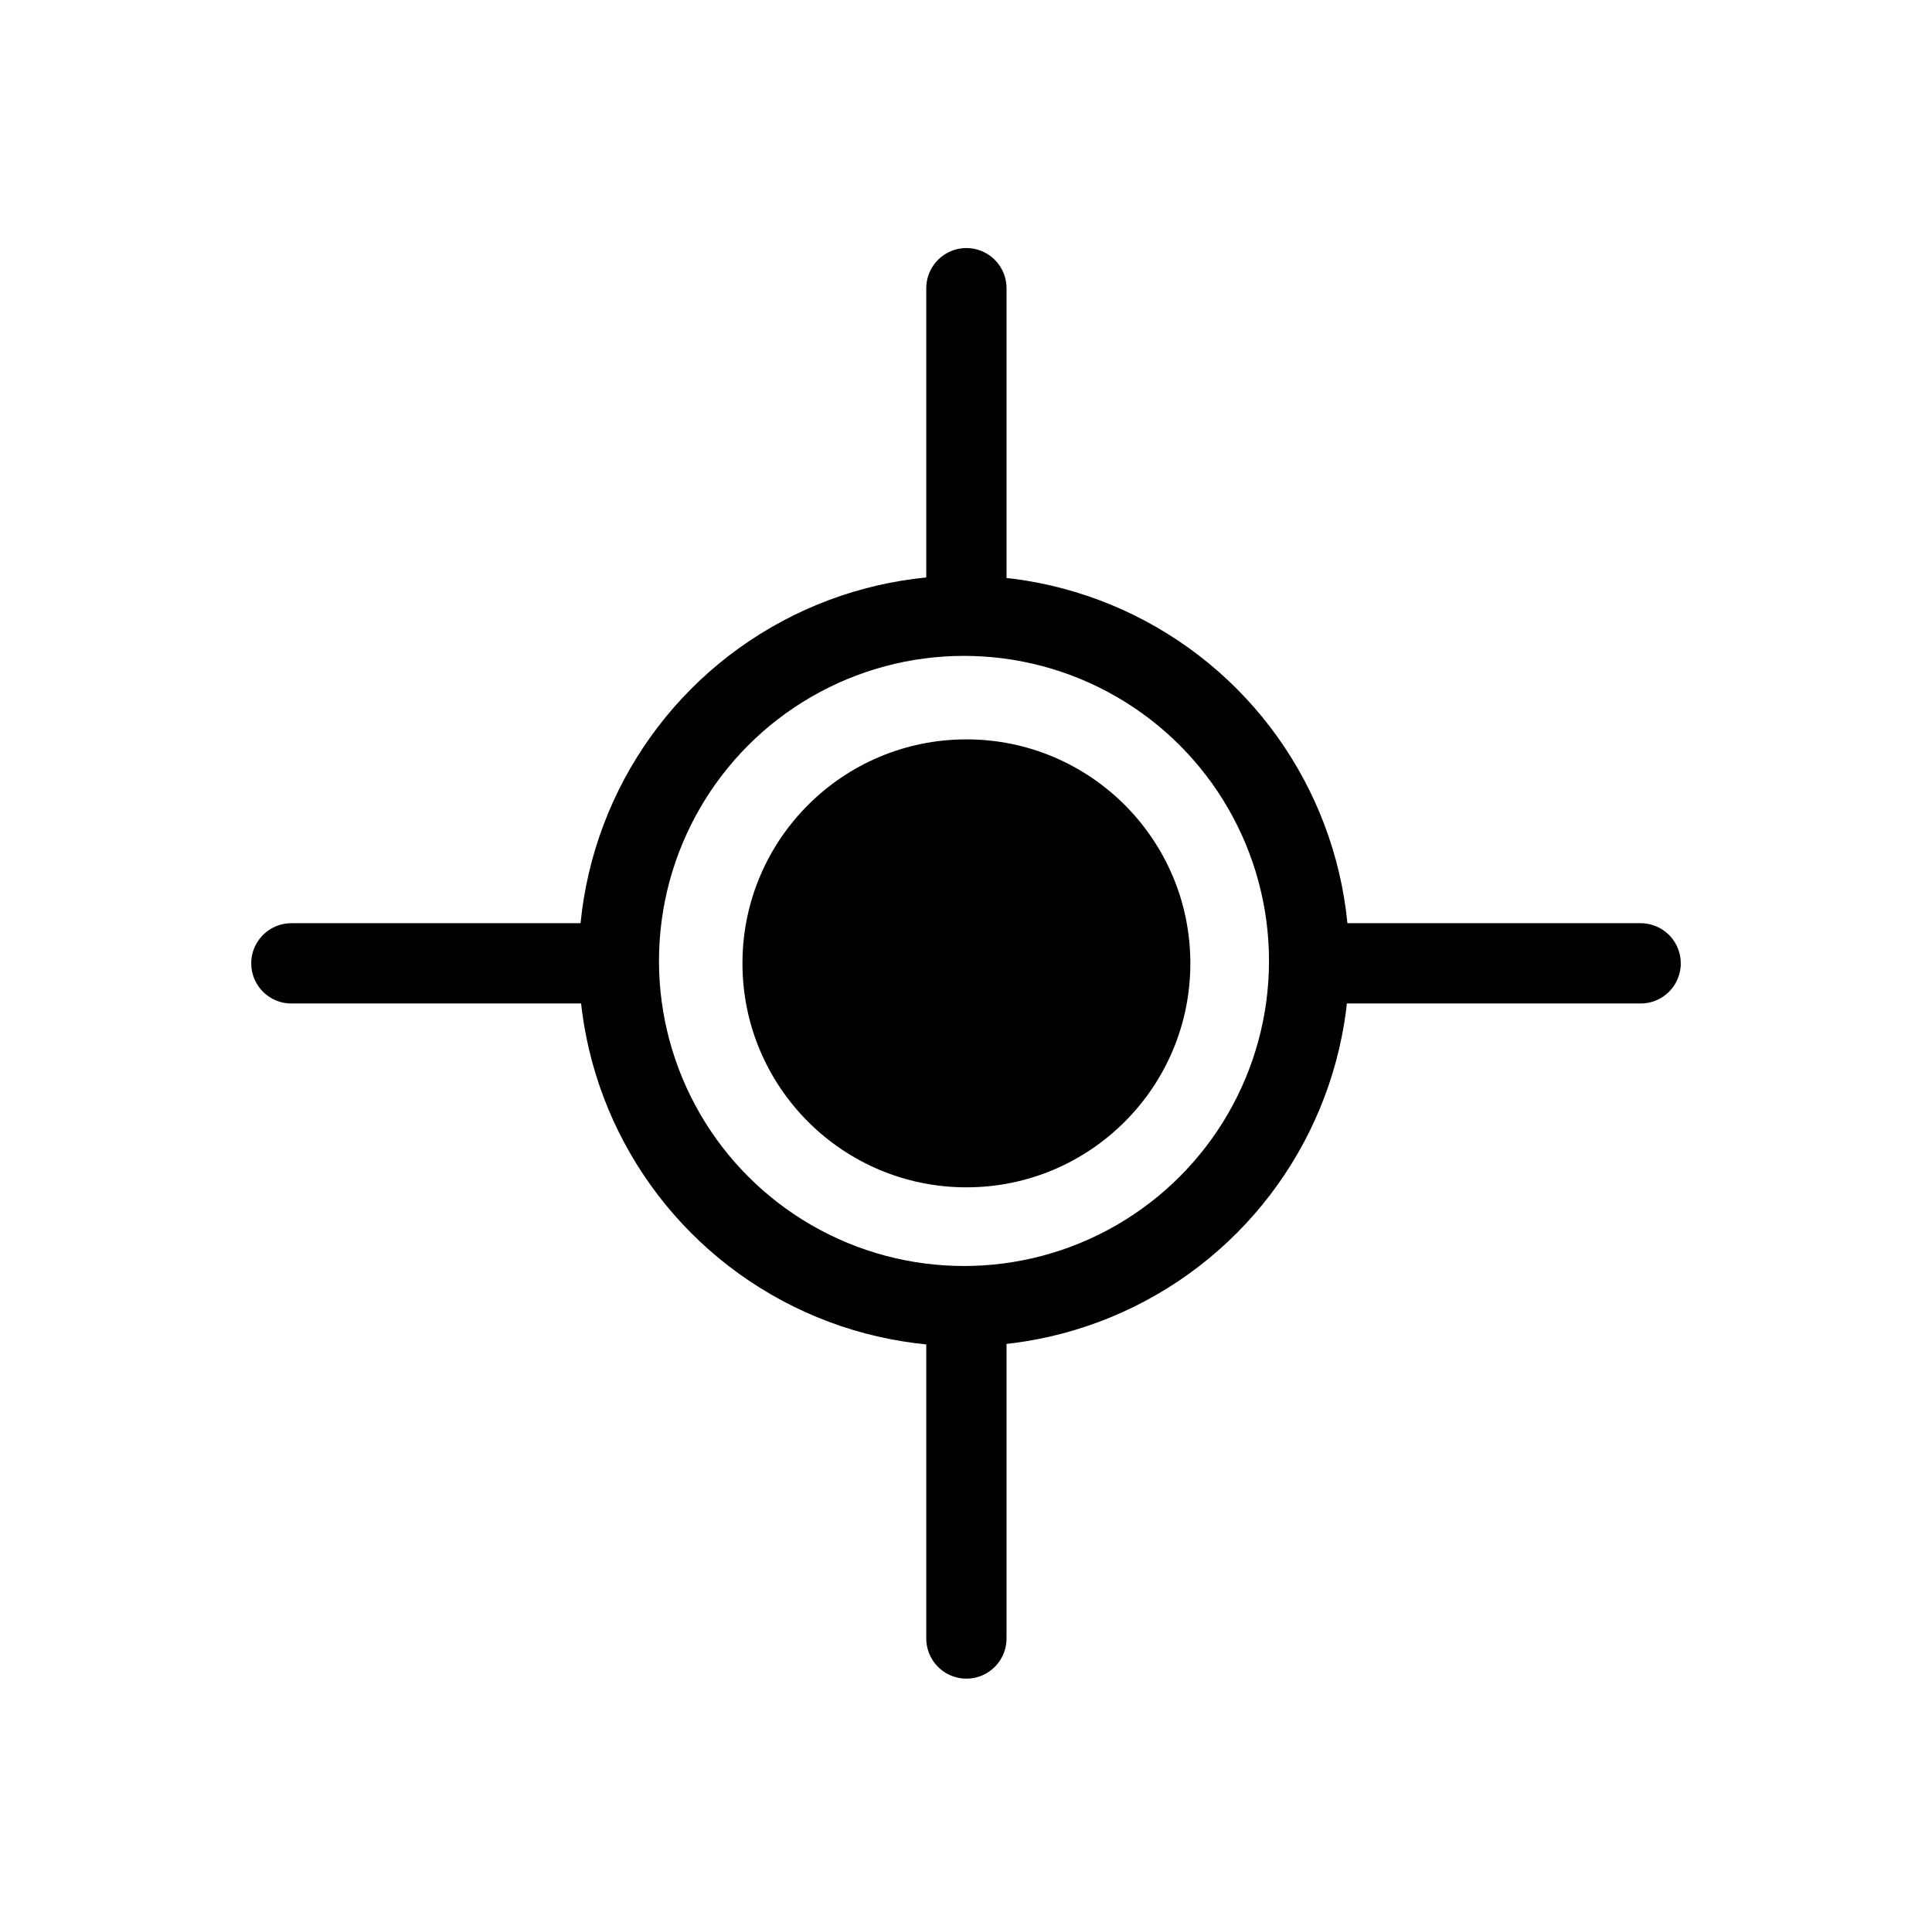 <?xml version="1.0" encoding="UTF-8"?>
<svg id="Capa_3" data-name="Capa 3" xmlns="http://www.w3.org/2000/svg" viewBox="0 0 24.07 24.04">
  <defs>
    <style>
      .cls-1 {
        fill: none;
        stroke-miterlimit: 10;
      }

      .cls-1, .cls-2 {
        stroke: #000;
      }

      .cls-2 {
        stroke-linecap: round;
        stroke-linejoin: round;
      }
    </style>
  </defs>
  <circle cx="12.04" cy="12" r="2.79"/>
  <circle class="cls-1" cx="12.01" cy="11.97" r="4.3"/>
  <g>
    <line class="cls-2" x1="12.04" y1="7.48" x2="12.04" y2="3.59"/>
    <line class="cls-2" x1="7.52" y1="12" x2="3.63" y2="12"/>
    <line class="cls-2" x1="12.04" y1="16.52" x2="12.04" y2="20.41"/>
    <line class="cls-2" x1="16.55" y1="12" x2="20.44" y2="12"/>
  </g>
</svg>